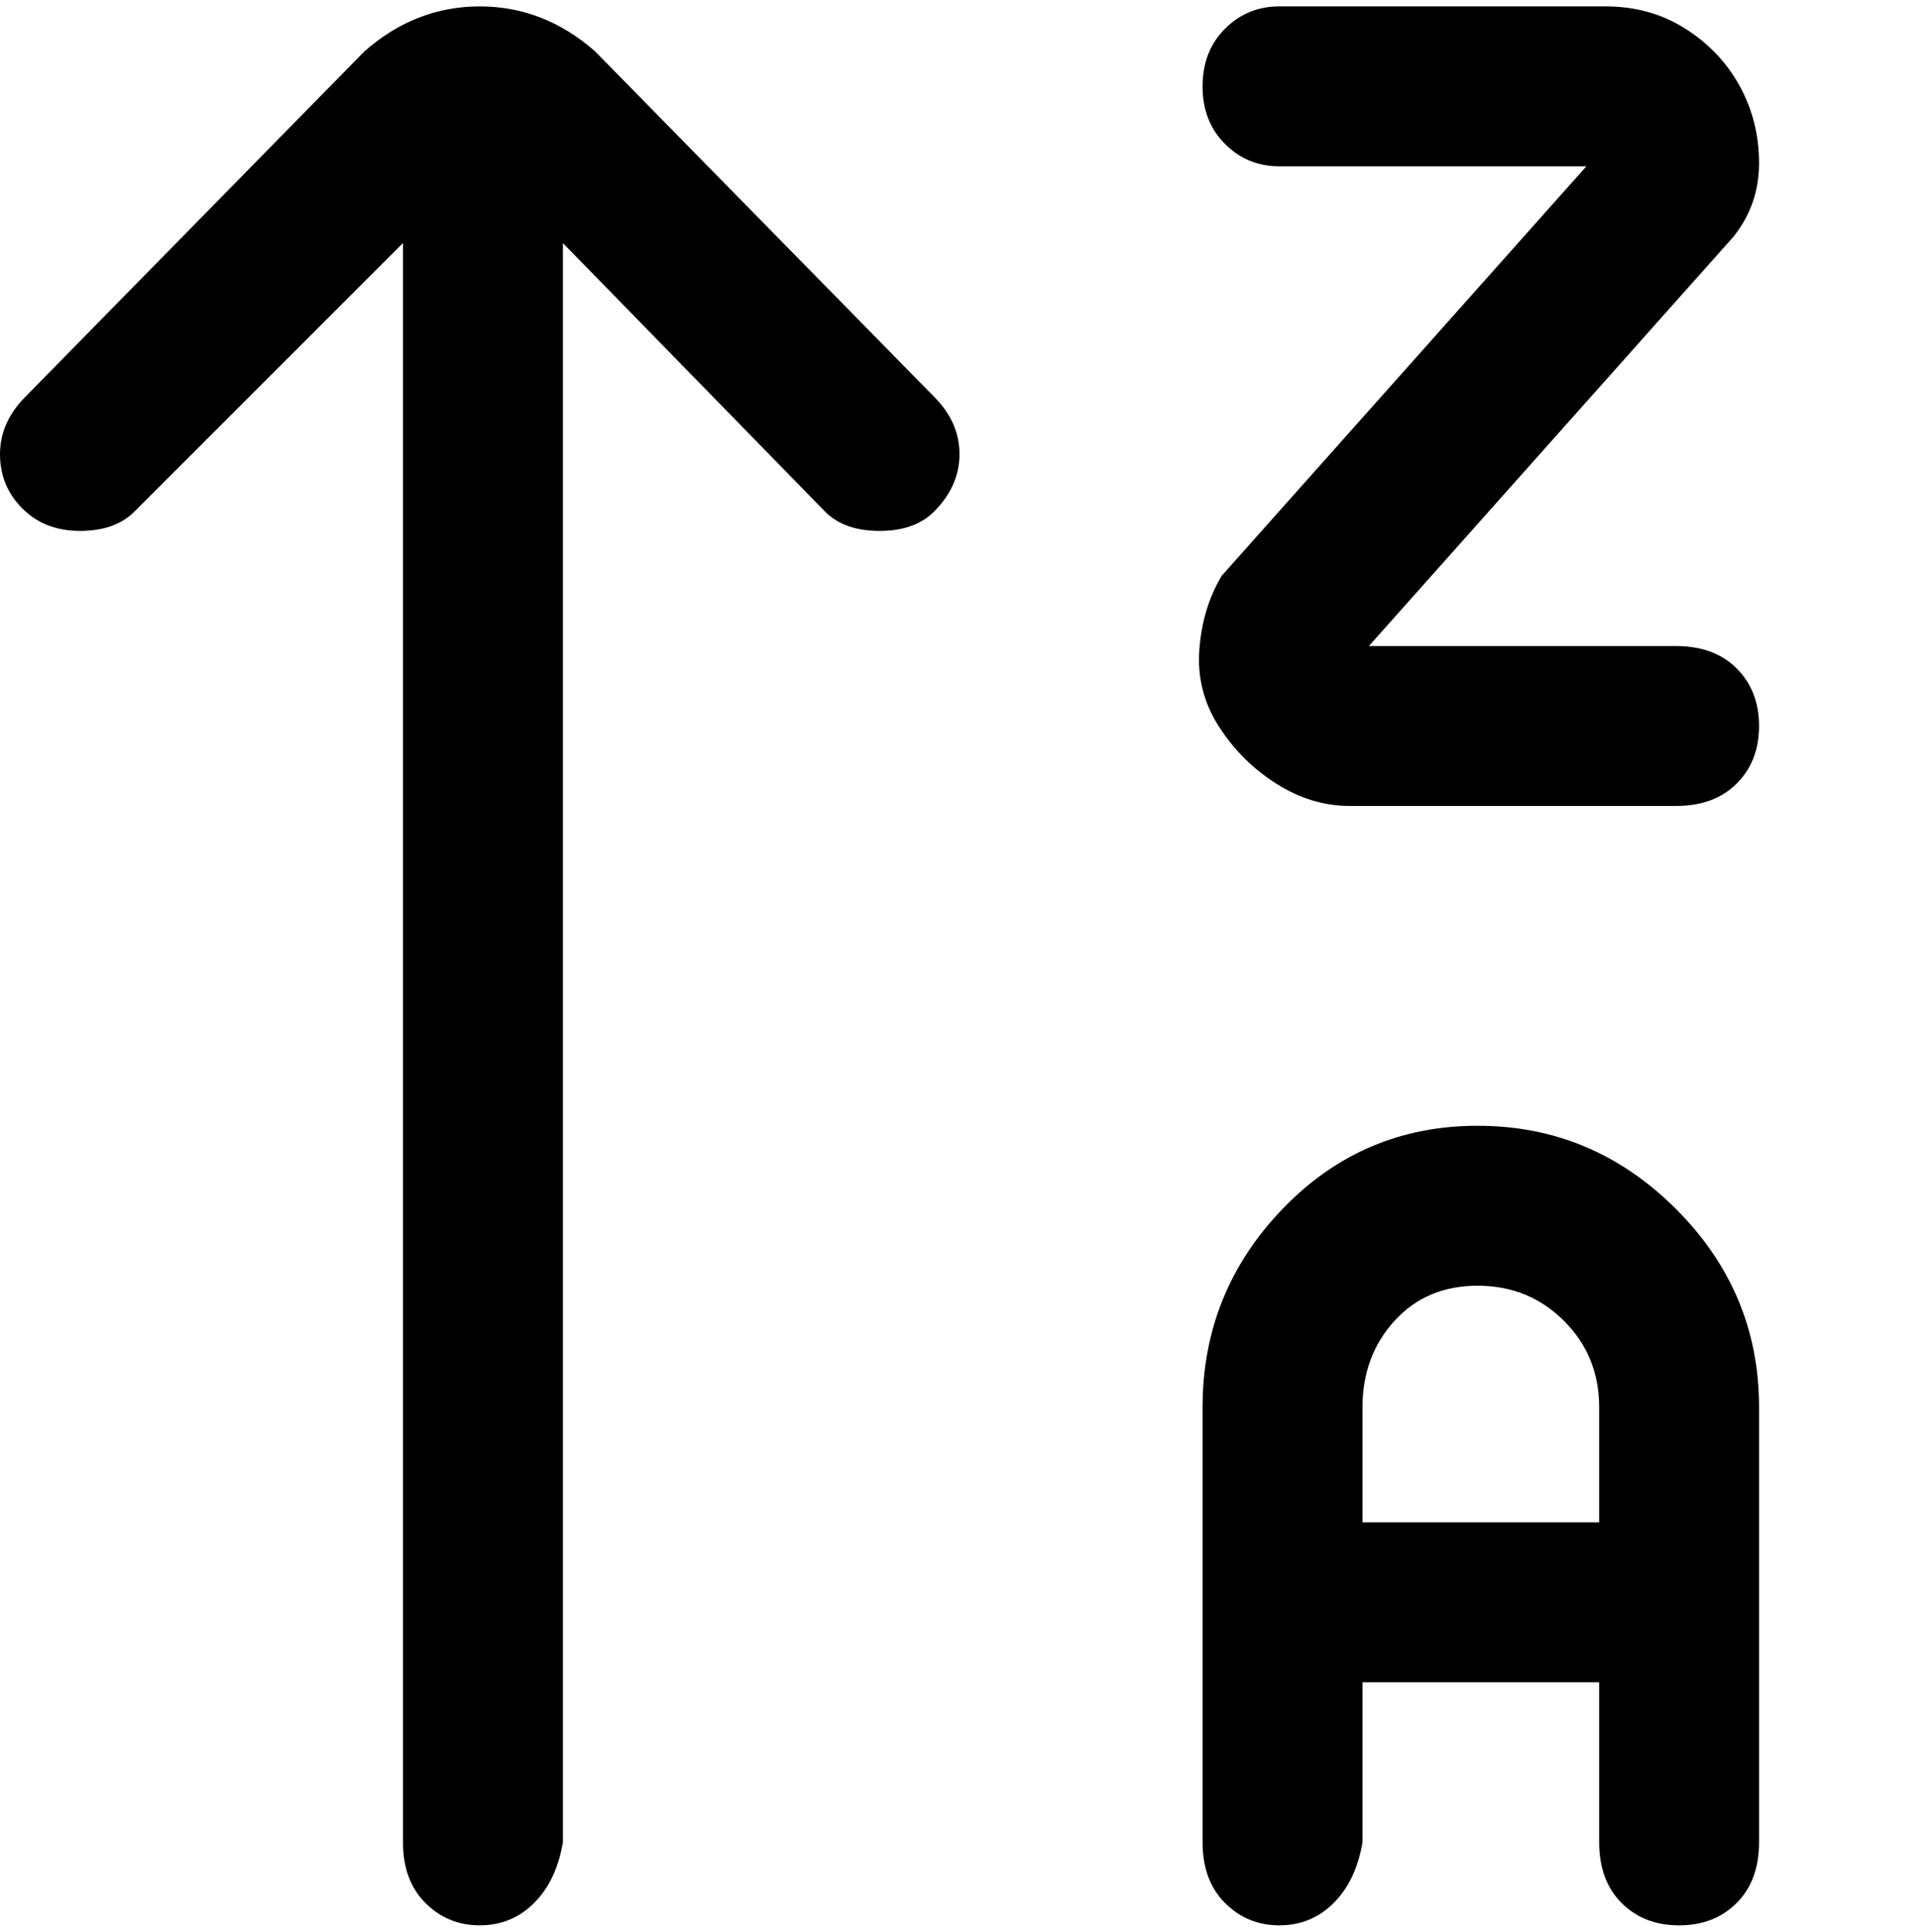 <svg viewBox="0 0 300 302.001" xmlns="http://www.w3.org/2000/svg"><path d="M200 26h48l-57 64q-3 5-3.5 11.5t3 12q3.5 5.5 9 9T211 126h51q6 0 9.5-3.5t3.5-9q0-5.5-3.5-9T262 101h-48l57-64q4-5 4-11.5t-3-12q-3-5.5-8.5-9T251 1h-51q-5 0-8.5 3.5t-3.5 9q0 5.5 3.5 9T200 26zm75 194v68q0 6-3.5 9.5t-9 3.5q-5.5 0-9-3.5T250 288v-25h-37v25q-1 6-4.5 9.5T200 301q-5 0-8.5-3.5T188 288v-68q0-18 12.5-31t30.5-13q18 0 31 13t13 31zm-25 18v-18q0-8-5.5-13.5T231 201q-8 0-13 5.5t-5 13.5v18h37zM146 80q4-4 4-9t-4-9L93 8q-8-7-18-7T57 8L4 62q-4 4-4 9t3.5 8.5Q7 83 12.5 83t8.5-3l42-42v250q0 6 3.5 9.5T75 301q5 0 8.5-3.5T88 288V38l41 42q3 3 8.5 3t8.5-3z"/></svg>